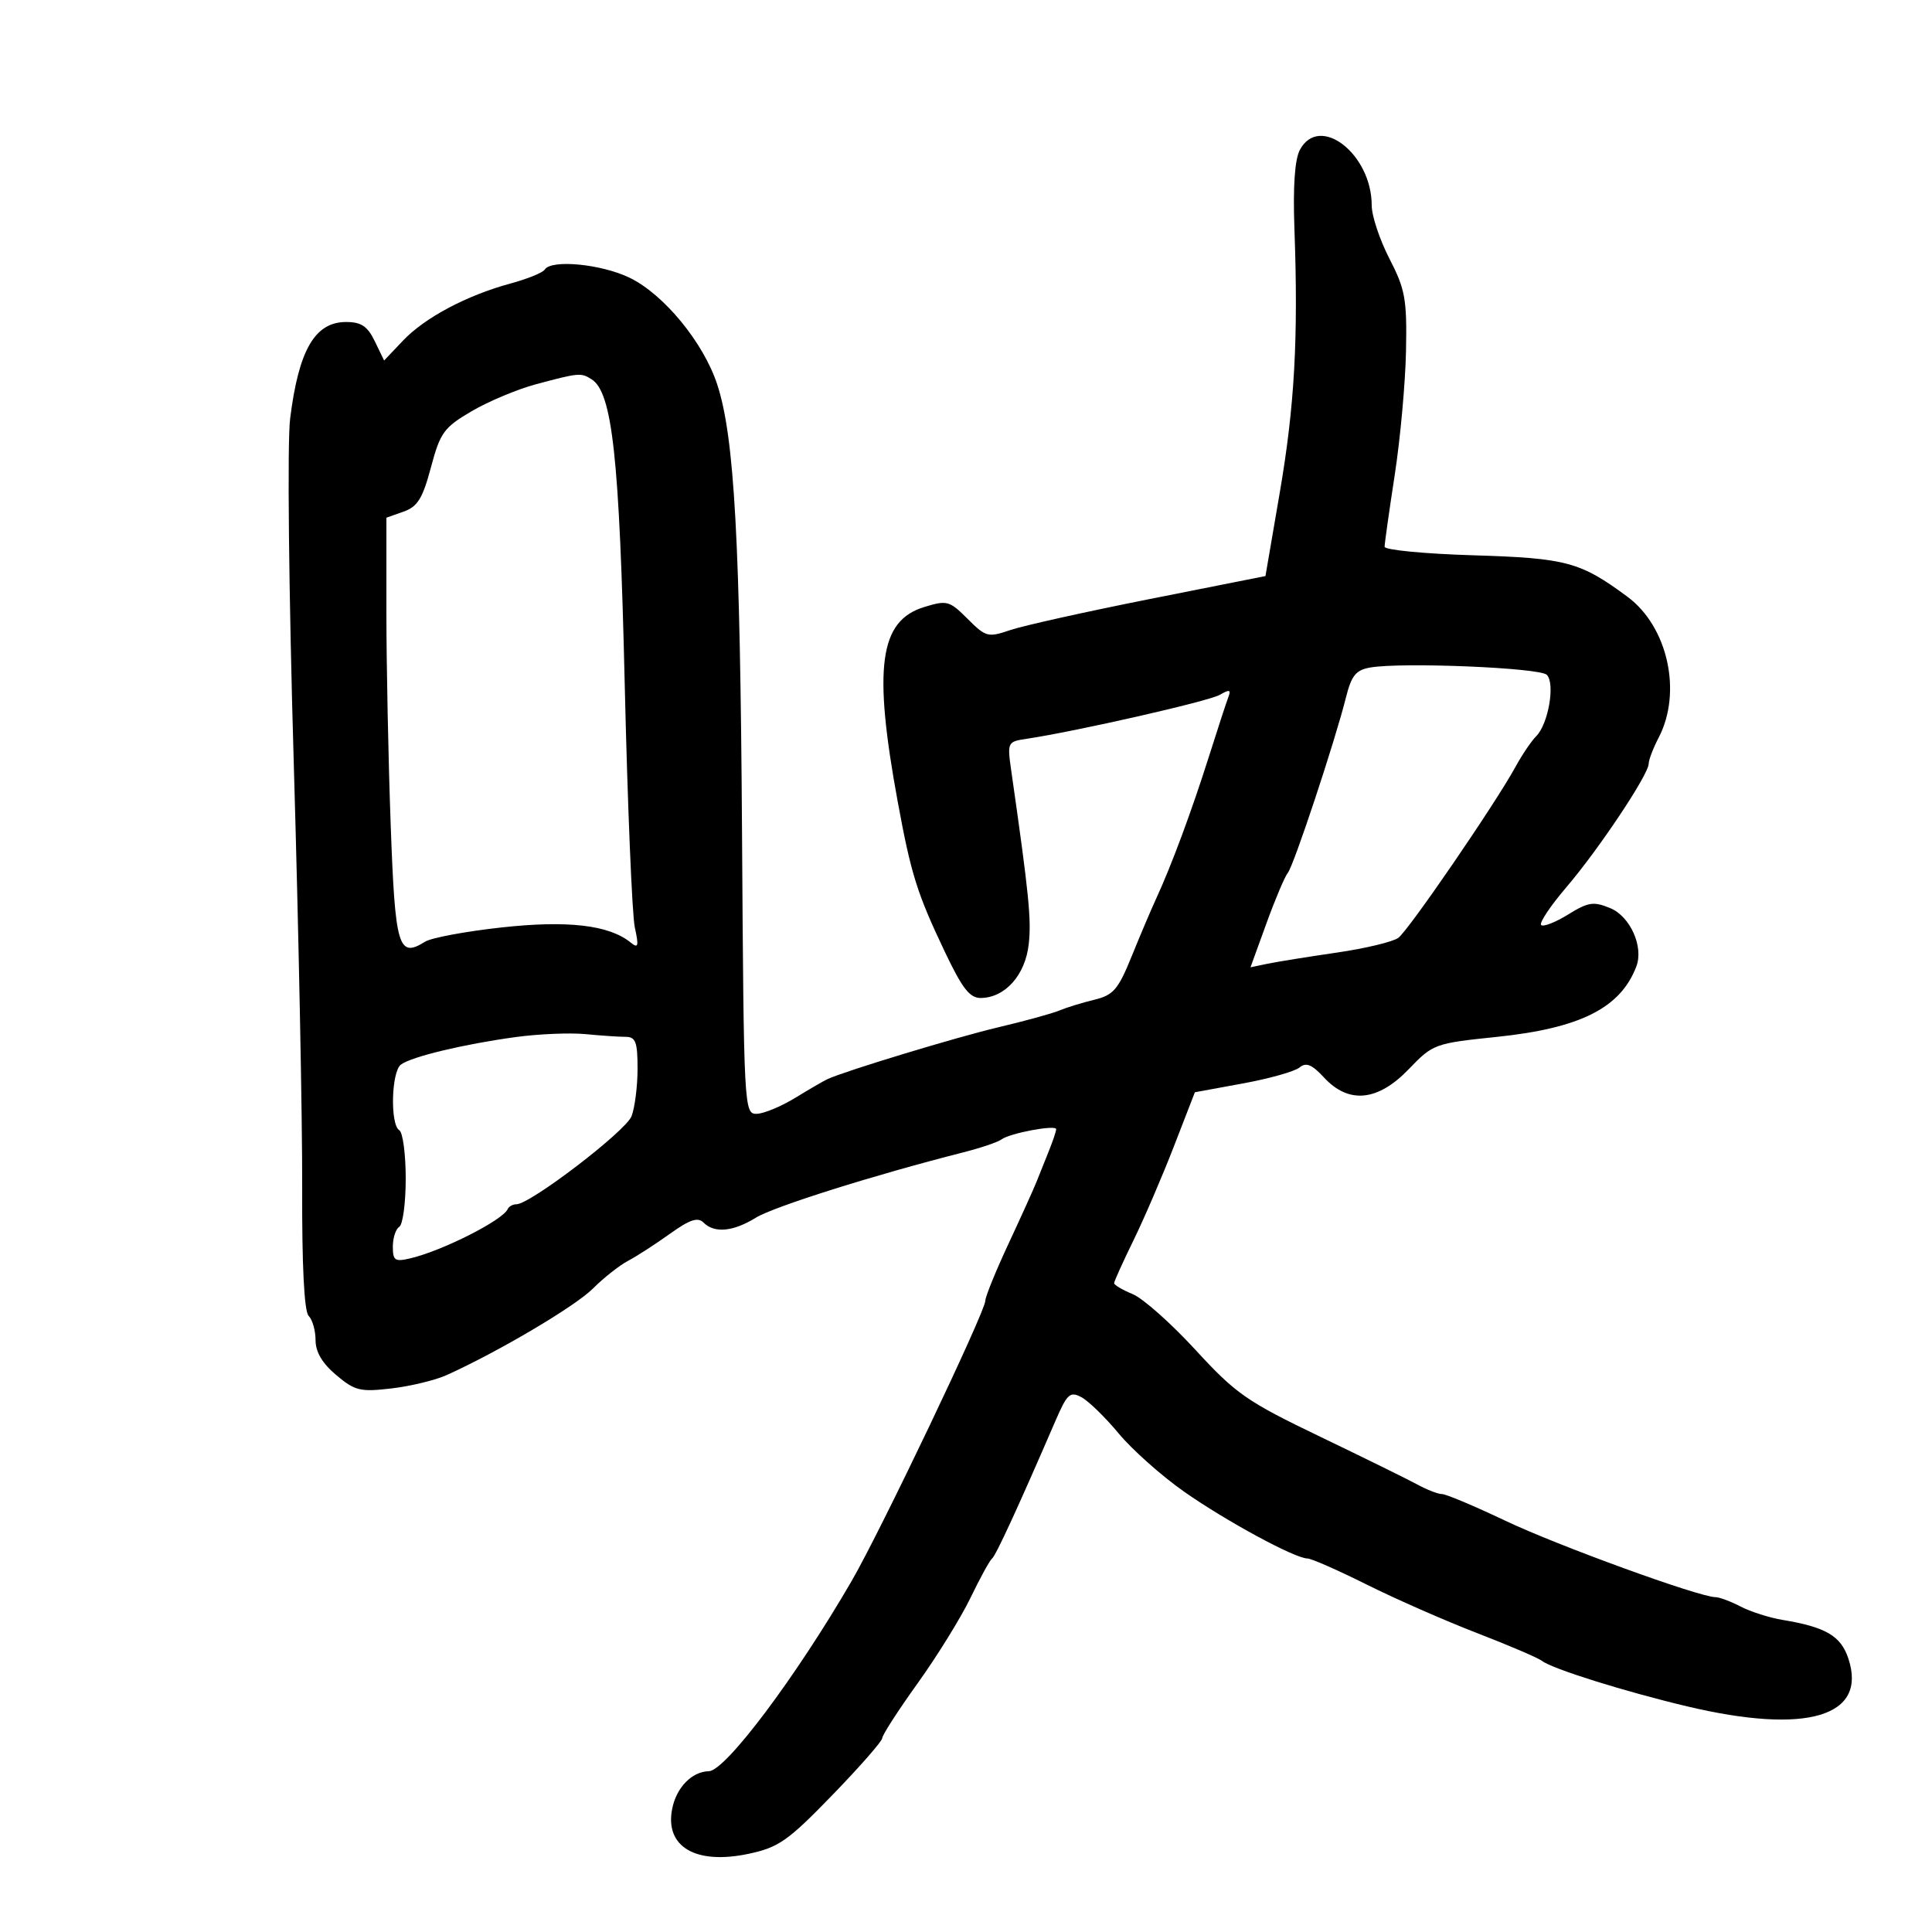 <svg xmlns="http://www.w3.org/2000/svg" width="300" height="300" viewBox="0 0 300 300" version="1.1">
	<path d="M 201.854 23.250 C 201.052 24.734, 200.760 28.903, 200.997 35.500 C 201.611 52.569, 201.031 63.014, 198.724 76.474 L 196.500 89.449 178.500 93.025 C 168.600 94.992, 158.865 97.159, 156.866 97.840 C 153.414 99.016, 153.083 98.929, 150.247 96.093 C 147.427 93.274, 147.051 93.172, 143.492 94.264 C 136.544 96.396, 135.564 103.640, 139.400 124.500 C 141.470 135.757, 142.398 138.715, 146.693 147.750 C 149.435 153.518, 150.585 154.993, 152.320 154.967 C 156.085 154.909, 159.199 151.412, 159.738 146.636 C 160.171 142.792, 159.775 138.848, 157.049 119.837 C 156.388 115.223, 156.413 115.170, 159.440 114.716 C 167.148 113.561, 187.692 108.887, 189.395 107.900 C 190.912 107.021, 191.181 107.085, 190.745 108.222 C 190.445 109.003, 189.070 113.211, 187.690 117.571 C 185.045 125.925, 181.865 134.487, 179.545 139.500 C 178.781 141.150, 177.069 145.182, 175.739 148.459 C 173.626 153.672, 172.895 154.522, 169.911 155.244 C 168.035 155.699, 165.600 156.448, 164.500 156.910 C 163.400 157.372, 159.125 158.547, 155 159.521 C 148.502 161.056, 131.436 166.233, 128.500 167.561 C 127.950 167.810, 125.700 169.116, 123.500 170.463 C 121.300 171.811, 118.600 172.931, 117.500 172.954 C 115.534 172.993, 115.495 172.249, 115.221 129.247 C 114.931 83.974, 114.044 67.901, 111.380 59.730 C 109.260 53.222, 103.097 45.709, 97.761 43.126 C 93.354 40.993, 85.583 40.248, 84.585 41.863 C 84.291 42.337, 81.902 43.309, 79.276 44.021 C 72.467 45.868, 65.966 49.322, 62.573 52.896 L 59.646 55.979 58.198 52.990 C 57.066 50.651, 56.093 50, 53.735 50 C 48.897 50, 46.380 54.347, 45.053 64.994 C 44.593 68.685, 44.836 91.840, 45.615 118.500 C 46.370 144.350, 46.958 173.995, 46.922 184.378 C 46.879 196.565, 47.235 203.635, 47.928 204.328 C 48.517 204.917, 49 206.620, 49 208.111 C 49 209.935, 50.050 211.706, 52.211 213.524 C 55.112 215.965, 55.939 216.165, 60.785 215.595 C 63.734 215.249, 67.577 214.322, 69.324 213.536 C 77.323 209.935, 89.294 202.860, 92.050 200.104 C 93.720 198.434, 96.181 196.490, 97.520 195.784 C 98.858 195.078, 101.781 193.190, 104.014 191.588 C 107.100 189.375, 108.355 188.955, 109.238 189.838 C 110.934 191.534, 113.837 191.263, 117.382 189.077 C 120.165 187.361, 135.805 182.434, 149.500 178.959 C 152.250 178.261, 154.950 177.350, 155.500 176.934 C 156.797 175.954, 164 174.605, 164 175.342 C 164 175.652, 163.494 177.165, 162.875 178.703 C 162.257 180.241, 161.393 182.400, 160.955 183.500 C 160.518 184.600, 158.549 188.952, 156.580 193.172 C 154.611 197.391, 153 201.356, 153 201.981 C 153 203.654, 136.730 237.760, 132.240 245.500 C 123.588 260.416, 112.655 274.979, 110.071 275.032 C 107.444 275.085, 105.041 277.544, 104.379 280.855 C 103.195 286.773, 108.028 289.615, 116.274 287.851 C 120.919 286.858, 122.361 285.845, 129.250 278.736 C 133.512 274.337, 137 270.354, 137 269.885 C 137 269.416, 139.474 265.584, 142.498 261.369 C 145.522 257.155, 149.214 251.185, 150.701 248.103 C 152.189 245.021, 153.697 242.275, 154.052 242 C 154.636 241.549, 158.160 233.895, 163.860 220.697 C 165.711 216.411, 166.149 216.009, 167.930 216.963 C 169.028 217.550, 171.630 220.084, 173.713 222.593 C 175.796 225.103, 180.357 229.161, 183.848 231.613 C 190.358 236.184, 201.095 242, 203.024 242 C 203.618 242, 207.758 243.823, 212.224 246.052 C 216.690 248.281, 224.402 251.671, 229.361 253.586 C 234.320 255.501, 238.855 257.443, 239.439 257.901 C 241.005 259.130, 252.294 262.666, 262 264.969 C 280.535 269.367, 289.991 266.564, 287.018 257.554 C 285.853 254.023, 283.519 252.651, 276.792 251.538 C 274.753 251.201, 271.828 250.270, 270.292 249.469 C 268.757 248.668, 266.994 248.010, 266.376 248.006 C 263.842 247.992, 241.901 240.013, 233.770 236.149 C 228.969 233.867, 224.539 232, 223.925 232 C 223.311 232, 221.614 231.348, 220.154 230.551 C 218.694 229.754, 211.875 226.398, 205 223.093 C 193.584 217.605, 191.906 216.437, 185.644 209.619 C 181.873 205.514, 177.485 201.615, 175.894 200.956 C 174.302 200.297, 173 199.530, 173 199.251 C 173 198.973, 174.348 195.990, 175.995 192.623 C 177.643 189.255, 180.464 182.699, 182.265 178.052 L 185.540 169.605 192.995 168.238 C 197.096 167.486, 201.052 166.372, 201.787 165.762 C 202.810 164.913, 203.703 165.279, 205.602 167.327 C 209.438 171.464, 213.952 171.014, 218.756 166.014 C 222.511 162.106, 222.779 162.008, 232.399 161.010 C 245.405 159.662, 251.647 156.512, 254.093 150.064 C 255.251 147.014, 253.140 142.301, 250.042 141.017 C 247.446 139.942, 246.630 140.066, 243.486 142.009 C 241.511 143.229, 239.629 143.963, 239.305 143.638 C 238.981 143.314, 240.742 140.675, 243.220 137.774 C 248.270 131.861, 255.997 120.270, 256.006 118.595 C 256.010 117.993, 256.706 116.169, 257.554 114.543 C 261.234 107.486, 258.983 97.310, 252.714 92.666 C 245.401 87.248, 243.224 86.663, 228.750 86.225 C 221.188 85.996, 215 85.398, 215 84.898 C 215 84.397, 215.708 79.377, 216.574 73.743 C 217.440 68.110, 218.228 59.450, 218.324 54.500 C 218.481 46.449, 218.210 44.938, 215.750 40.168 C 214.238 37.235, 213 33.517, 213 31.904 C 213 23.914, 204.897 17.622, 201.854 23.250 M 83.238 59.663 C 80.344 60.438, 75.844 62.323, 73.238 63.852 C 68.923 66.384, 68.359 67.162, 66.917 72.566 C 65.626 77.407, 64.844 78.674, 62.667 79.443 L 60 80.386 60 95.033 C 60 103.088, 60.298 117.893, 60.661 127.933 C 61.358 147.173, 61.843 148.828, 66.018 146.221 C 66.983 145.618, 72.309 144.626, 77.855 144.016 C 88.141 142.884, 94.575 143.632, 97.919 146.348 C 99.115 147.320, 99.217 146.952, 98.572 144 C 98.150 142.075, 97.444 124.975, 97.001 106 C 96.184 70.969, 95.088 60.938, 91.851 58.887 C 90.218 57.852, 89.890 57.881, 83.238 59.663 M 212.771 103.651 C 210.539 104.042, 209.852 104.890, 208.996 108.314 C 207.305 115.077, 200.897 134.410, 199.977 135.523 C 199.512 136.086, 198.017 139.618, 196.654 143.373 L 194.176 150.200 196.838 149.646 C 198.302 149.342, 203.127 148.566, 207.561 147.921 C 211.994 147.277, 216.302 146.244, 217.134 145.625 C 218.750 144.423, 232.216 124.770, 235.314 119.092 C 236.337 117.217, 237.792 115.065, 238.547 114.310 C 240.430 112.427, 241.515 106.115, 240.185 104.785 C 239.082 103.682, 217.652 102.795, 212.771 103.651 M 80.033 161.040 C 71.958 162.147, 63.892 164.083, 62.250 165.311 C 60.765 166.421, 60.564 174.612, 62 175.500 C 62.550 175.840, 63 179.215, 63 183 C 63 186.785, 62.550 190.160, 62 190.500 C 61.450 190.840, 61 192.225, 61 193.578 C 61 195.753, 61.319 195.963, 63.750 195.386 C 68.727 194.206, 78.065 189.478, 78.833 187.750 C 79.017 187.338, 79.623 187, 80.181 187 C 82.333 187, 97.187 175.638, 98.070 173.317 C 98.581 171.971, 99 168.649, 99 165.935 C 99 161.790, 98.702 161, 97.140 161 C 96.116 161, 93.304 160.810, 90.890 160.577 C 88.475 160.345, 83.590 160.553, 80.033 161.040" stroke="none" fill="black" fill-rule="evenodd"/>
</svg>